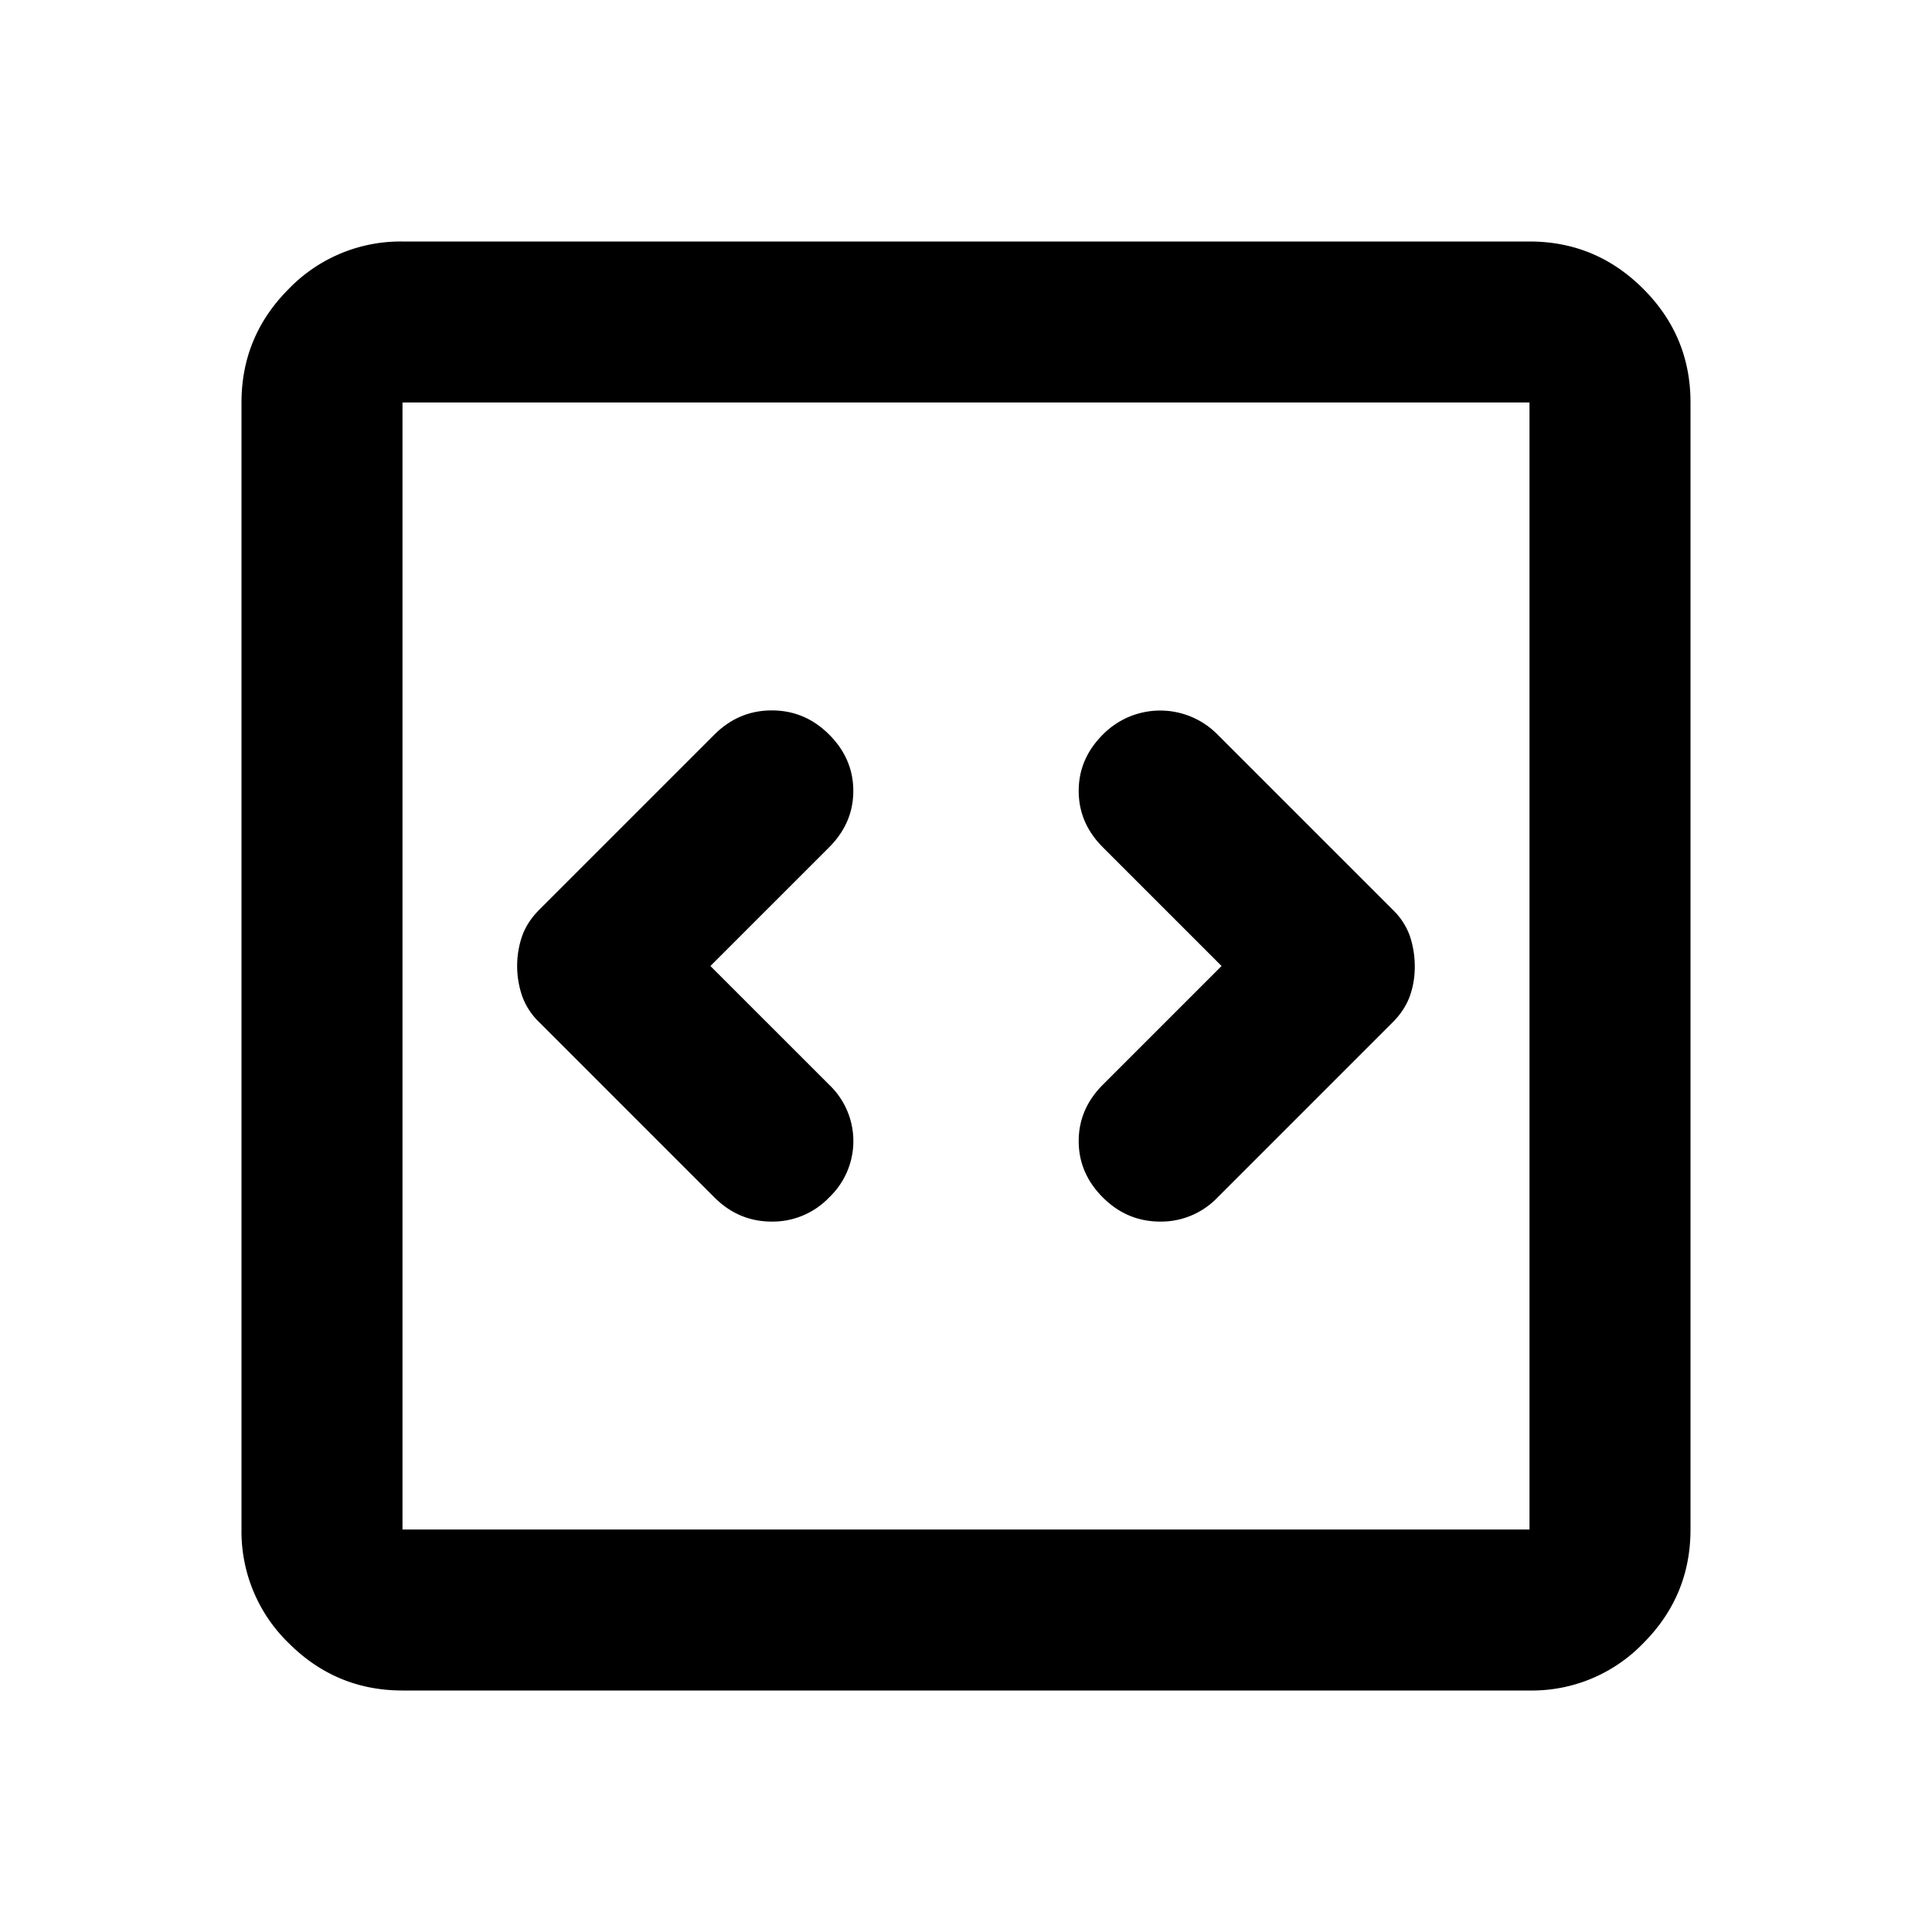<svg xmlns="http://www.w3.org/2000/svg" width="24" height="24" fill="none" viewBox="0 0 24 24"><path fill="currentColor" d="m8.825 12 1.475-1.475q.3-.3.3-.7t-.3-.7-.712-.3-.713.3L6.7 11.3q-.15.15-.213.325a1.15 1.15 0 0 0 0 .75.85.85 0 0 0 .213.325l2.175 2.175q.3.3.713.3a.97.97 0 0 0 .712-.3.965.965 0 0 0 0-1.4zm6.35 0L13.7 13.475q-.3.3-.3.7t.3.7.713.3a.97.97 0 0 0 .712-.3L17.3 12.7q.15-.15.213-.325t.062-.375a1.2 1.2 0 0 0-.062-.375.85.85 0 0 0-.213-.325l-2.175-2.175a1 1 0 0 0-1.425 0q-.3.3-.3.7t.3.7zM5 21q-.824 0-1.412-.587A1.93 1.93 0 0 1 3 19V5q0-.824.588-1.412A1.93 1.93 0 0 1 5 3h14q.825 0 1.413.588T21 5v14q0 .825-.587 1.413A1.92 1.92 0 0 1 19 21zm0-2h14V5H5z"/></svg>